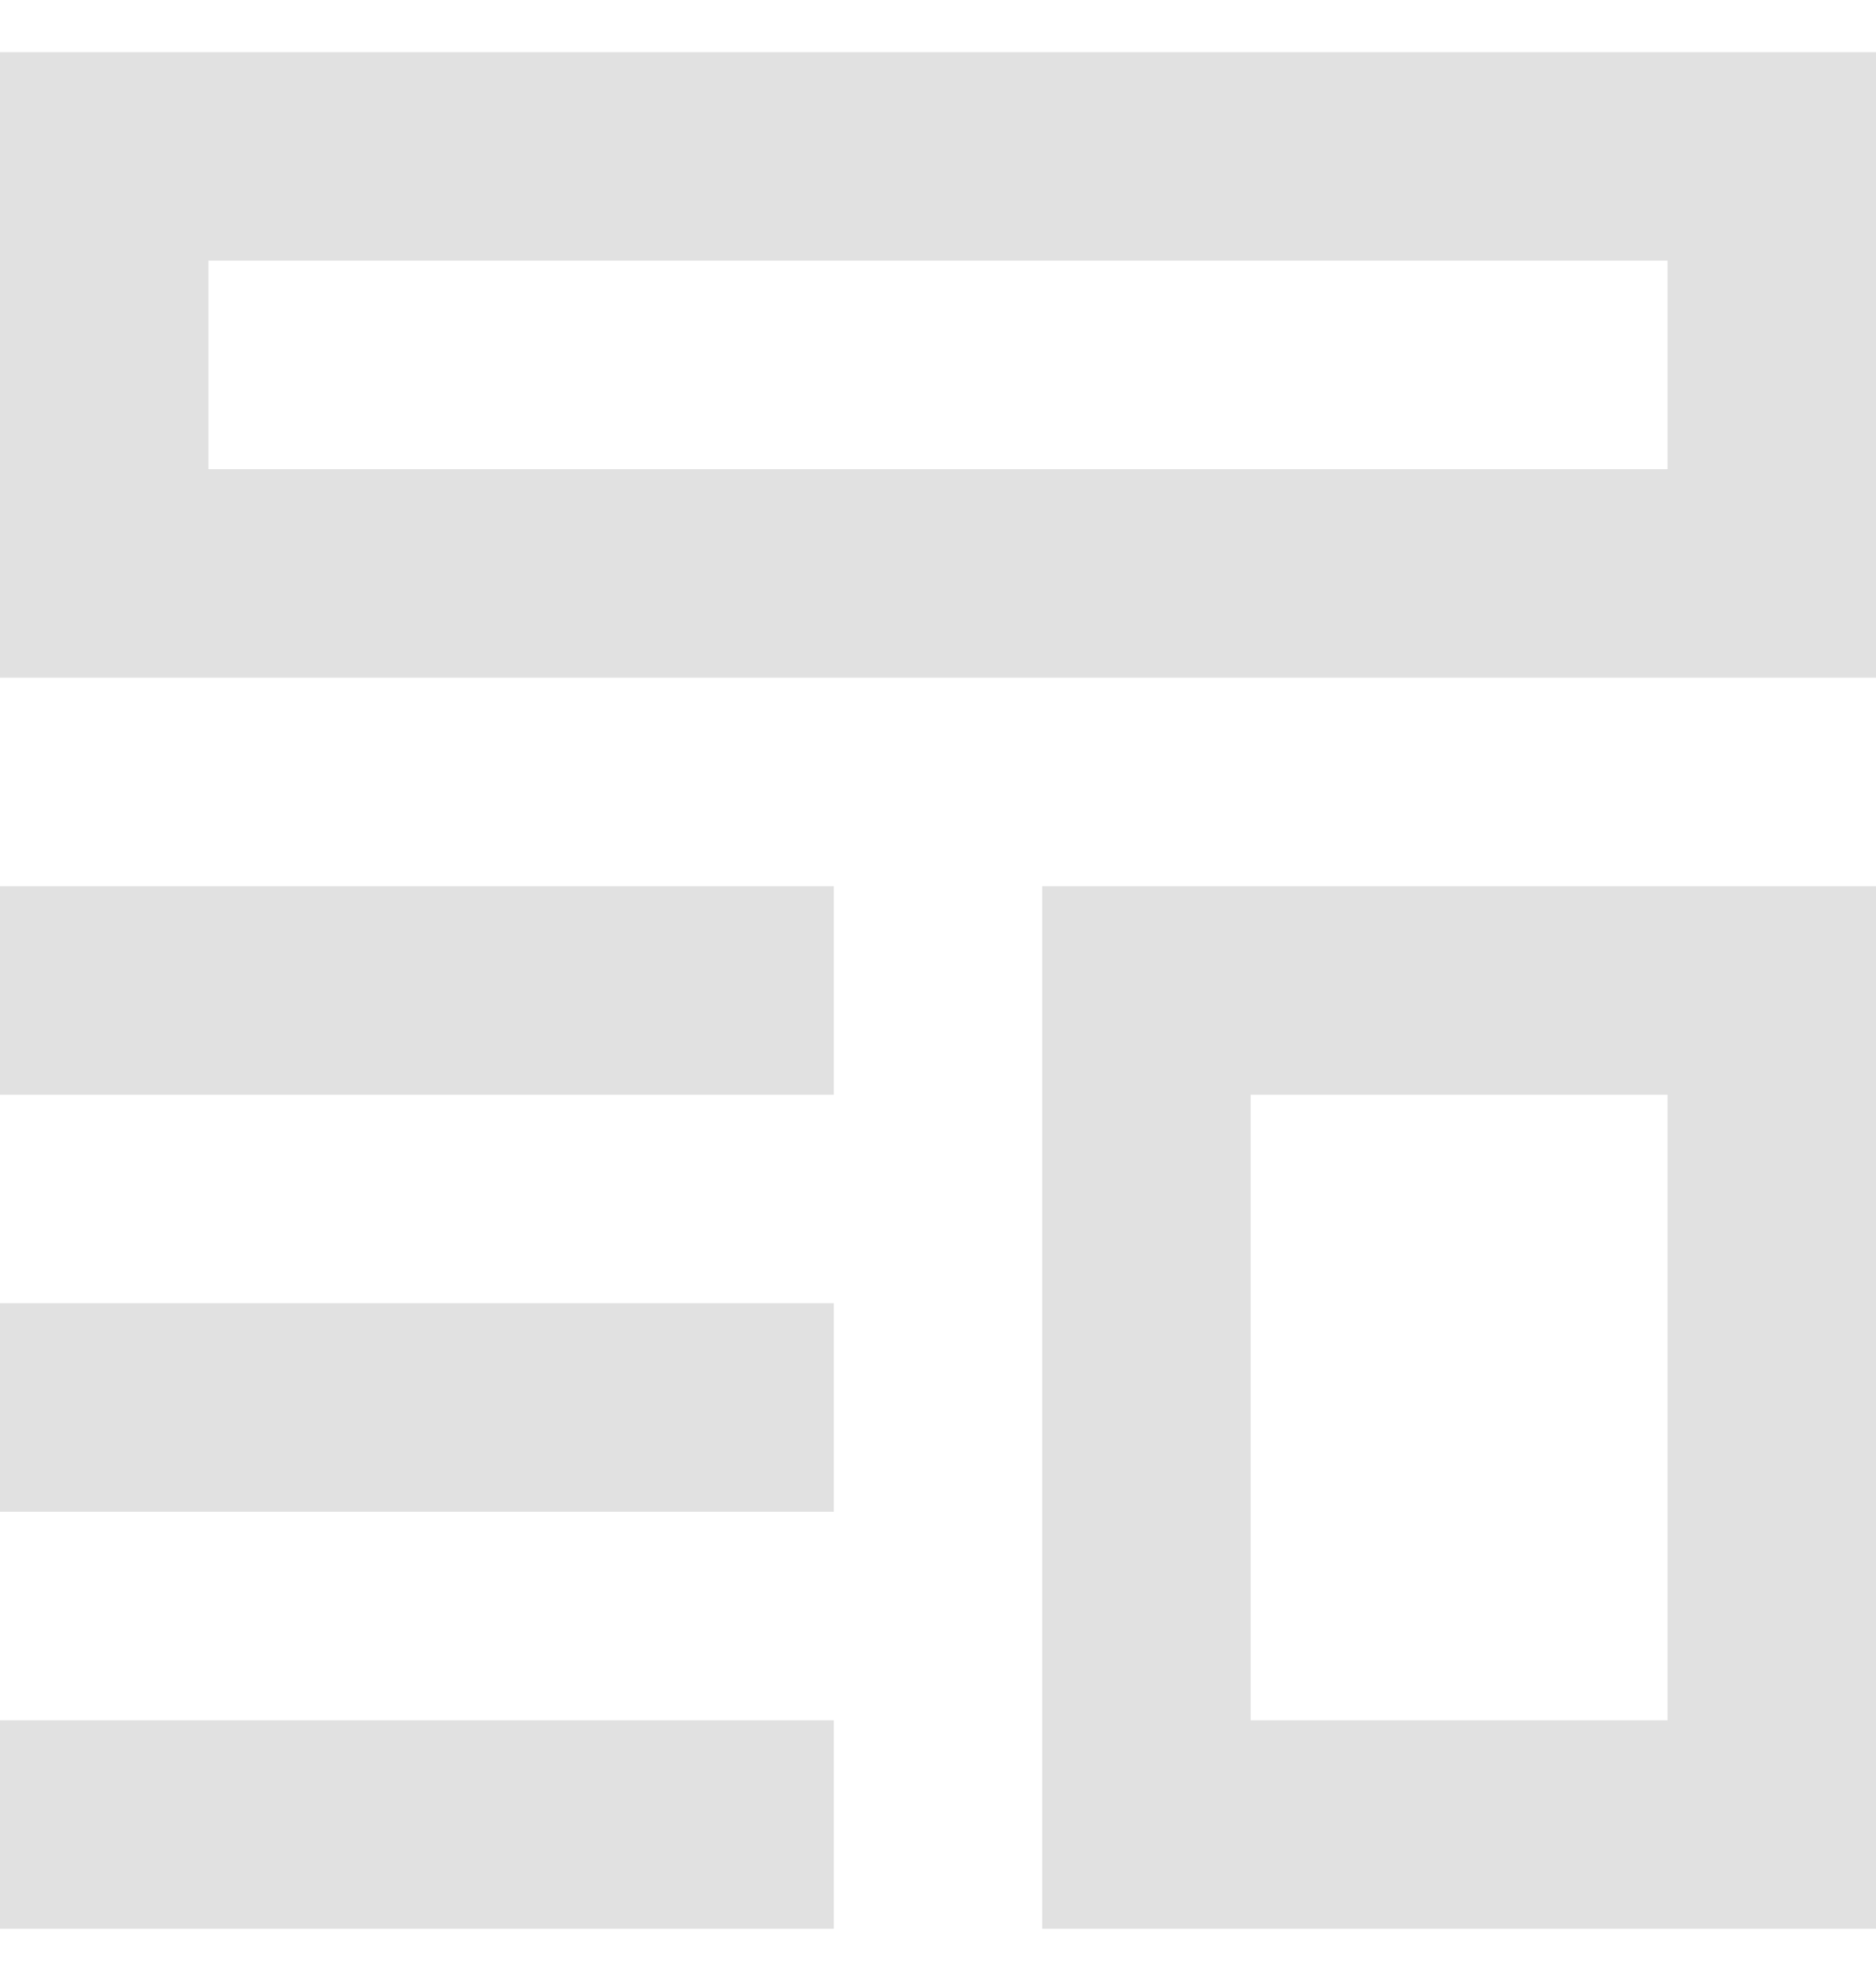 <svg width="18" height="19" viewBox="0 0 18 19" fill="none" xmlns="http://www.w3.org/2000/svg">
<path fill-rule="evenodd" clip-rule="evenodd" d="M18 0.5V6.5H0V0.5H18ZM2 2.5H16V4.5H2V2.5Z" fill="#E1E1E1"/>
<path fill-rule="evenodd" clip-rule="evenodd" d="M18 8.5V18.5H10V8.5H18ZM12 10.5H16V16.5H12V10.5Z" fill="#E1E1E1"/>
<path d="M0 8.5H8V10.5H0V8.5Z" fill="#E1E1E1"/>
<path d="M8 12.5H0V14.5H8V12.5Z" fill="#E1E1E1"/>
<path d="M0 16.5H8V18.5H0V16.5Z" fill="#E1E1E1"/>
</svg>
